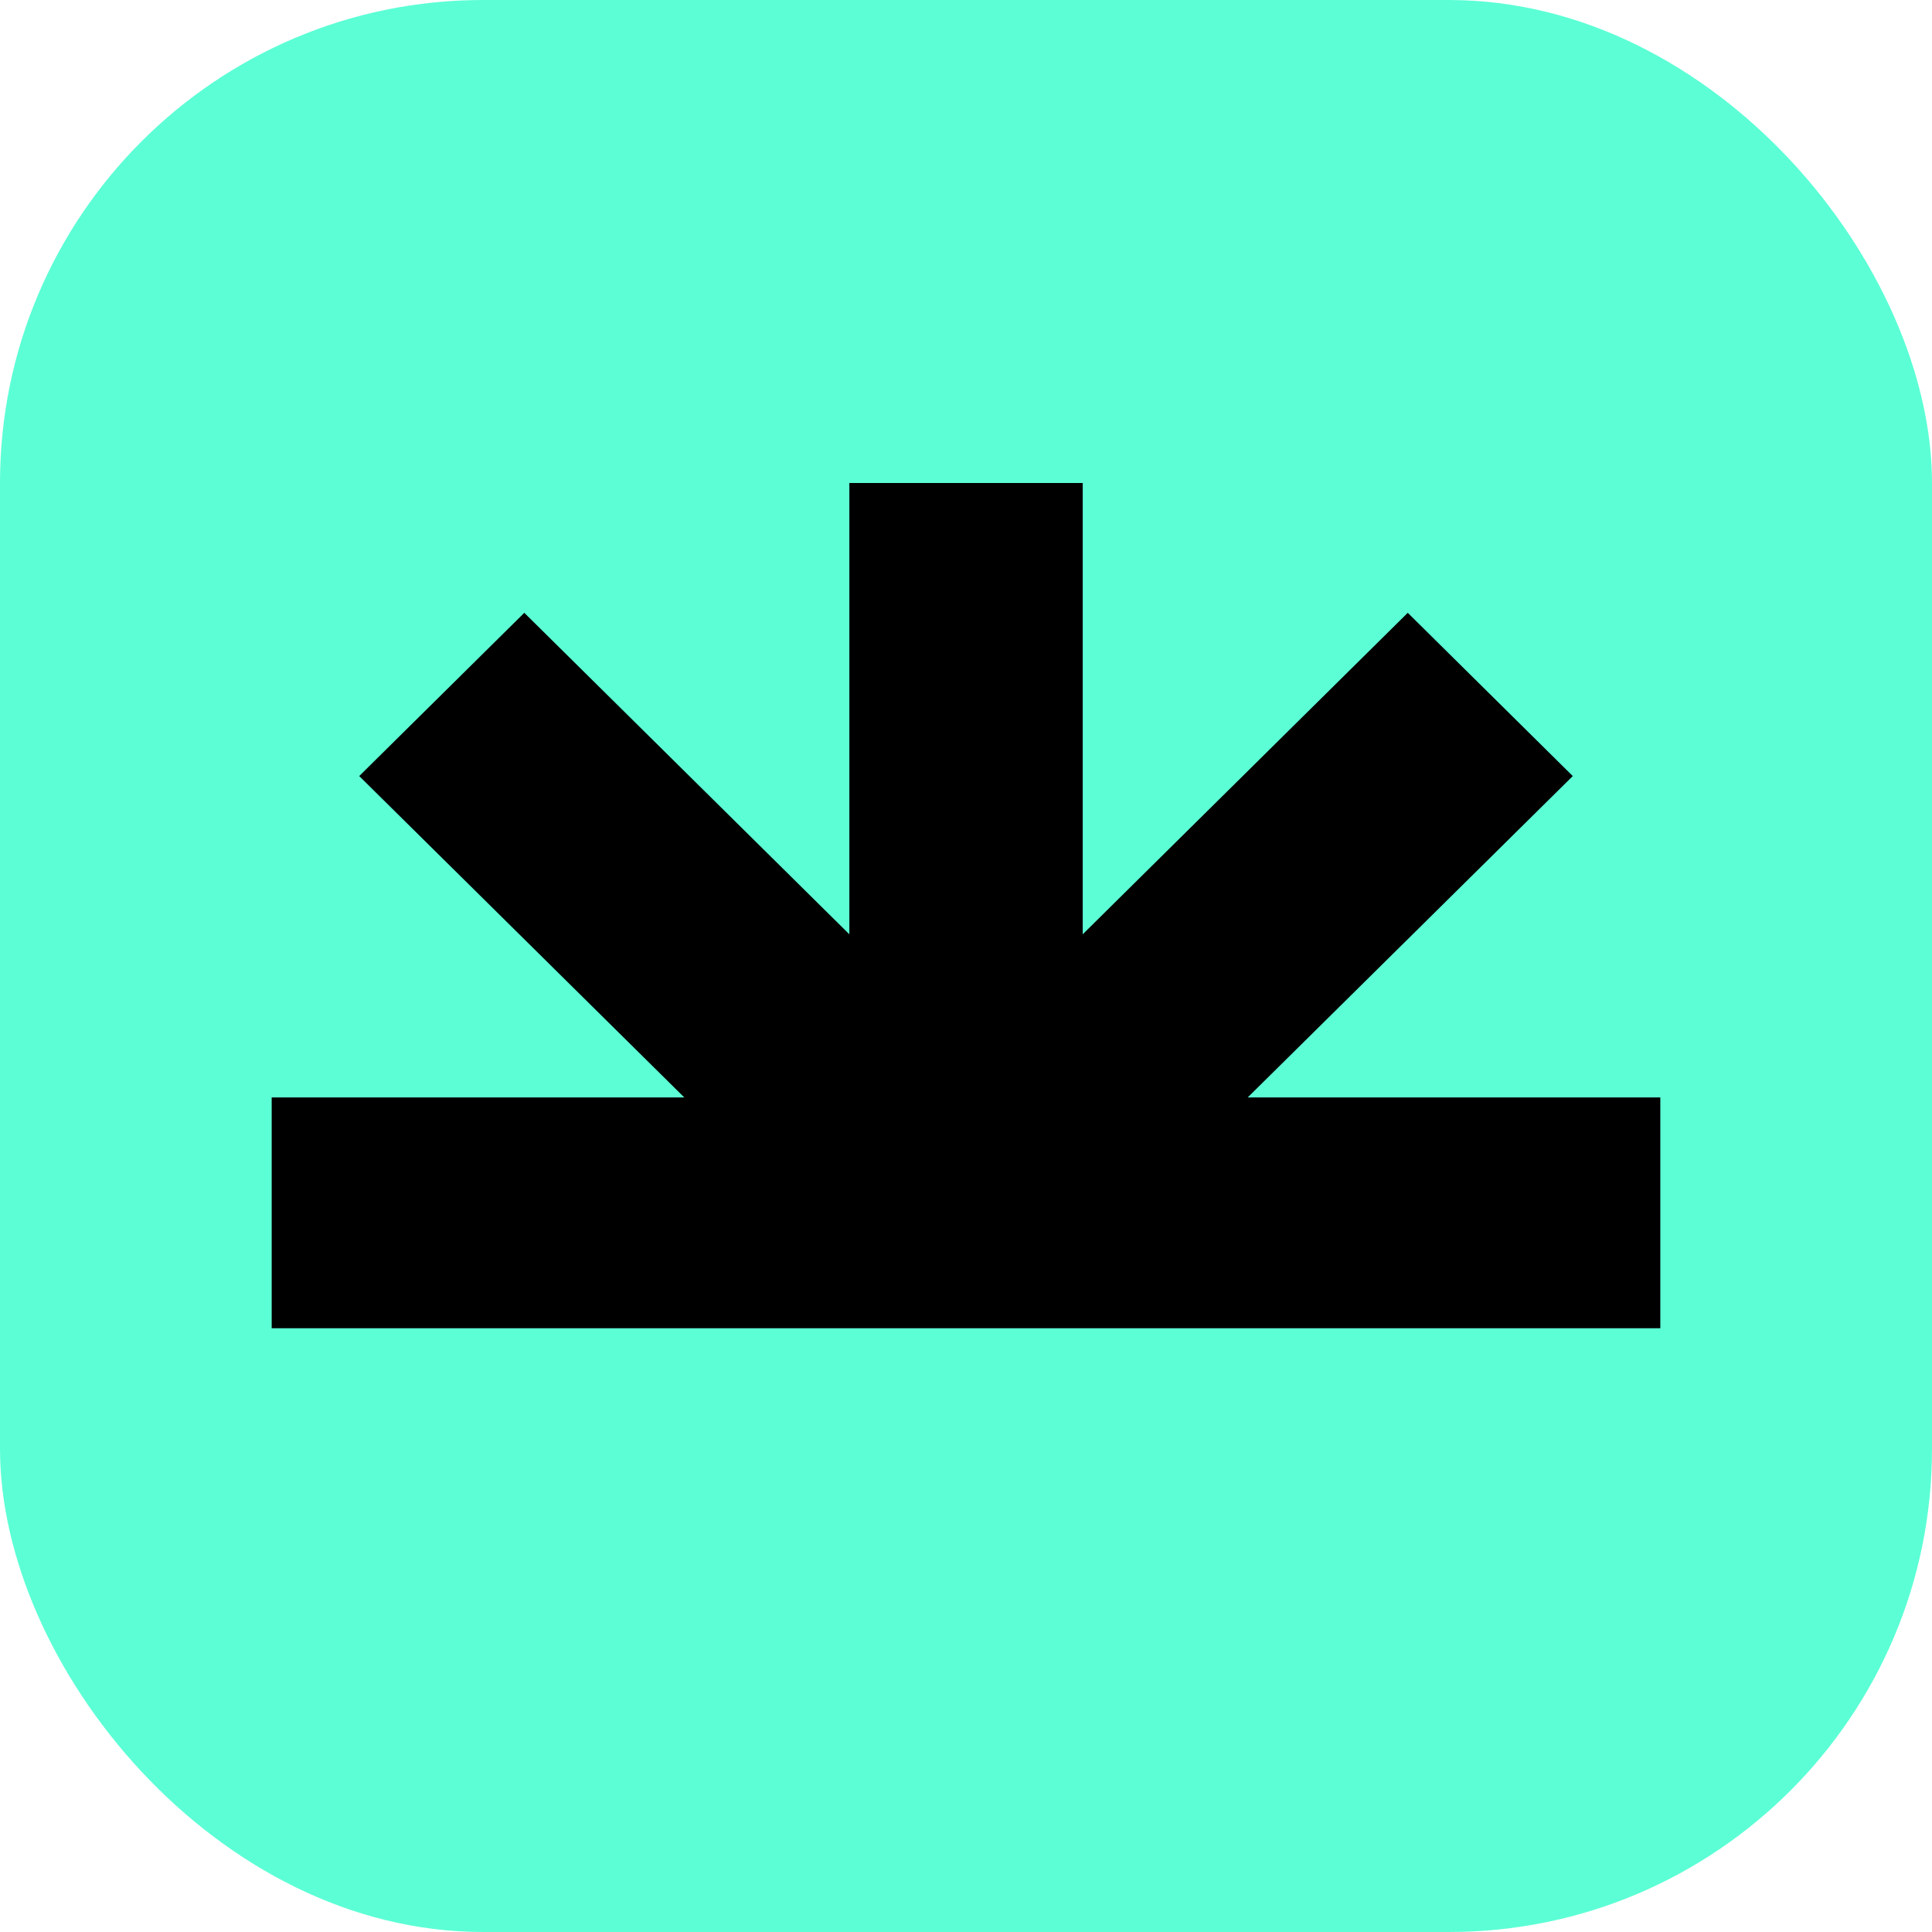 <svg width="32" height="32" viewBox="0 0 32 32" fill="none" xmlns="http://www.w3.org/2000/svg">
<rect width="32" height="32" rx="8" fill="#5CFFD5"/>
<path d="M27.5 18.177V22H4.5V18.177H11.334L5.95 12.854L8.684 10.15L14.068 15.475V8H17.933V15.475L23.317 10.15L26.05 12.854L20.666 18.177H27.5Z" fill="black"/>
</svg>
